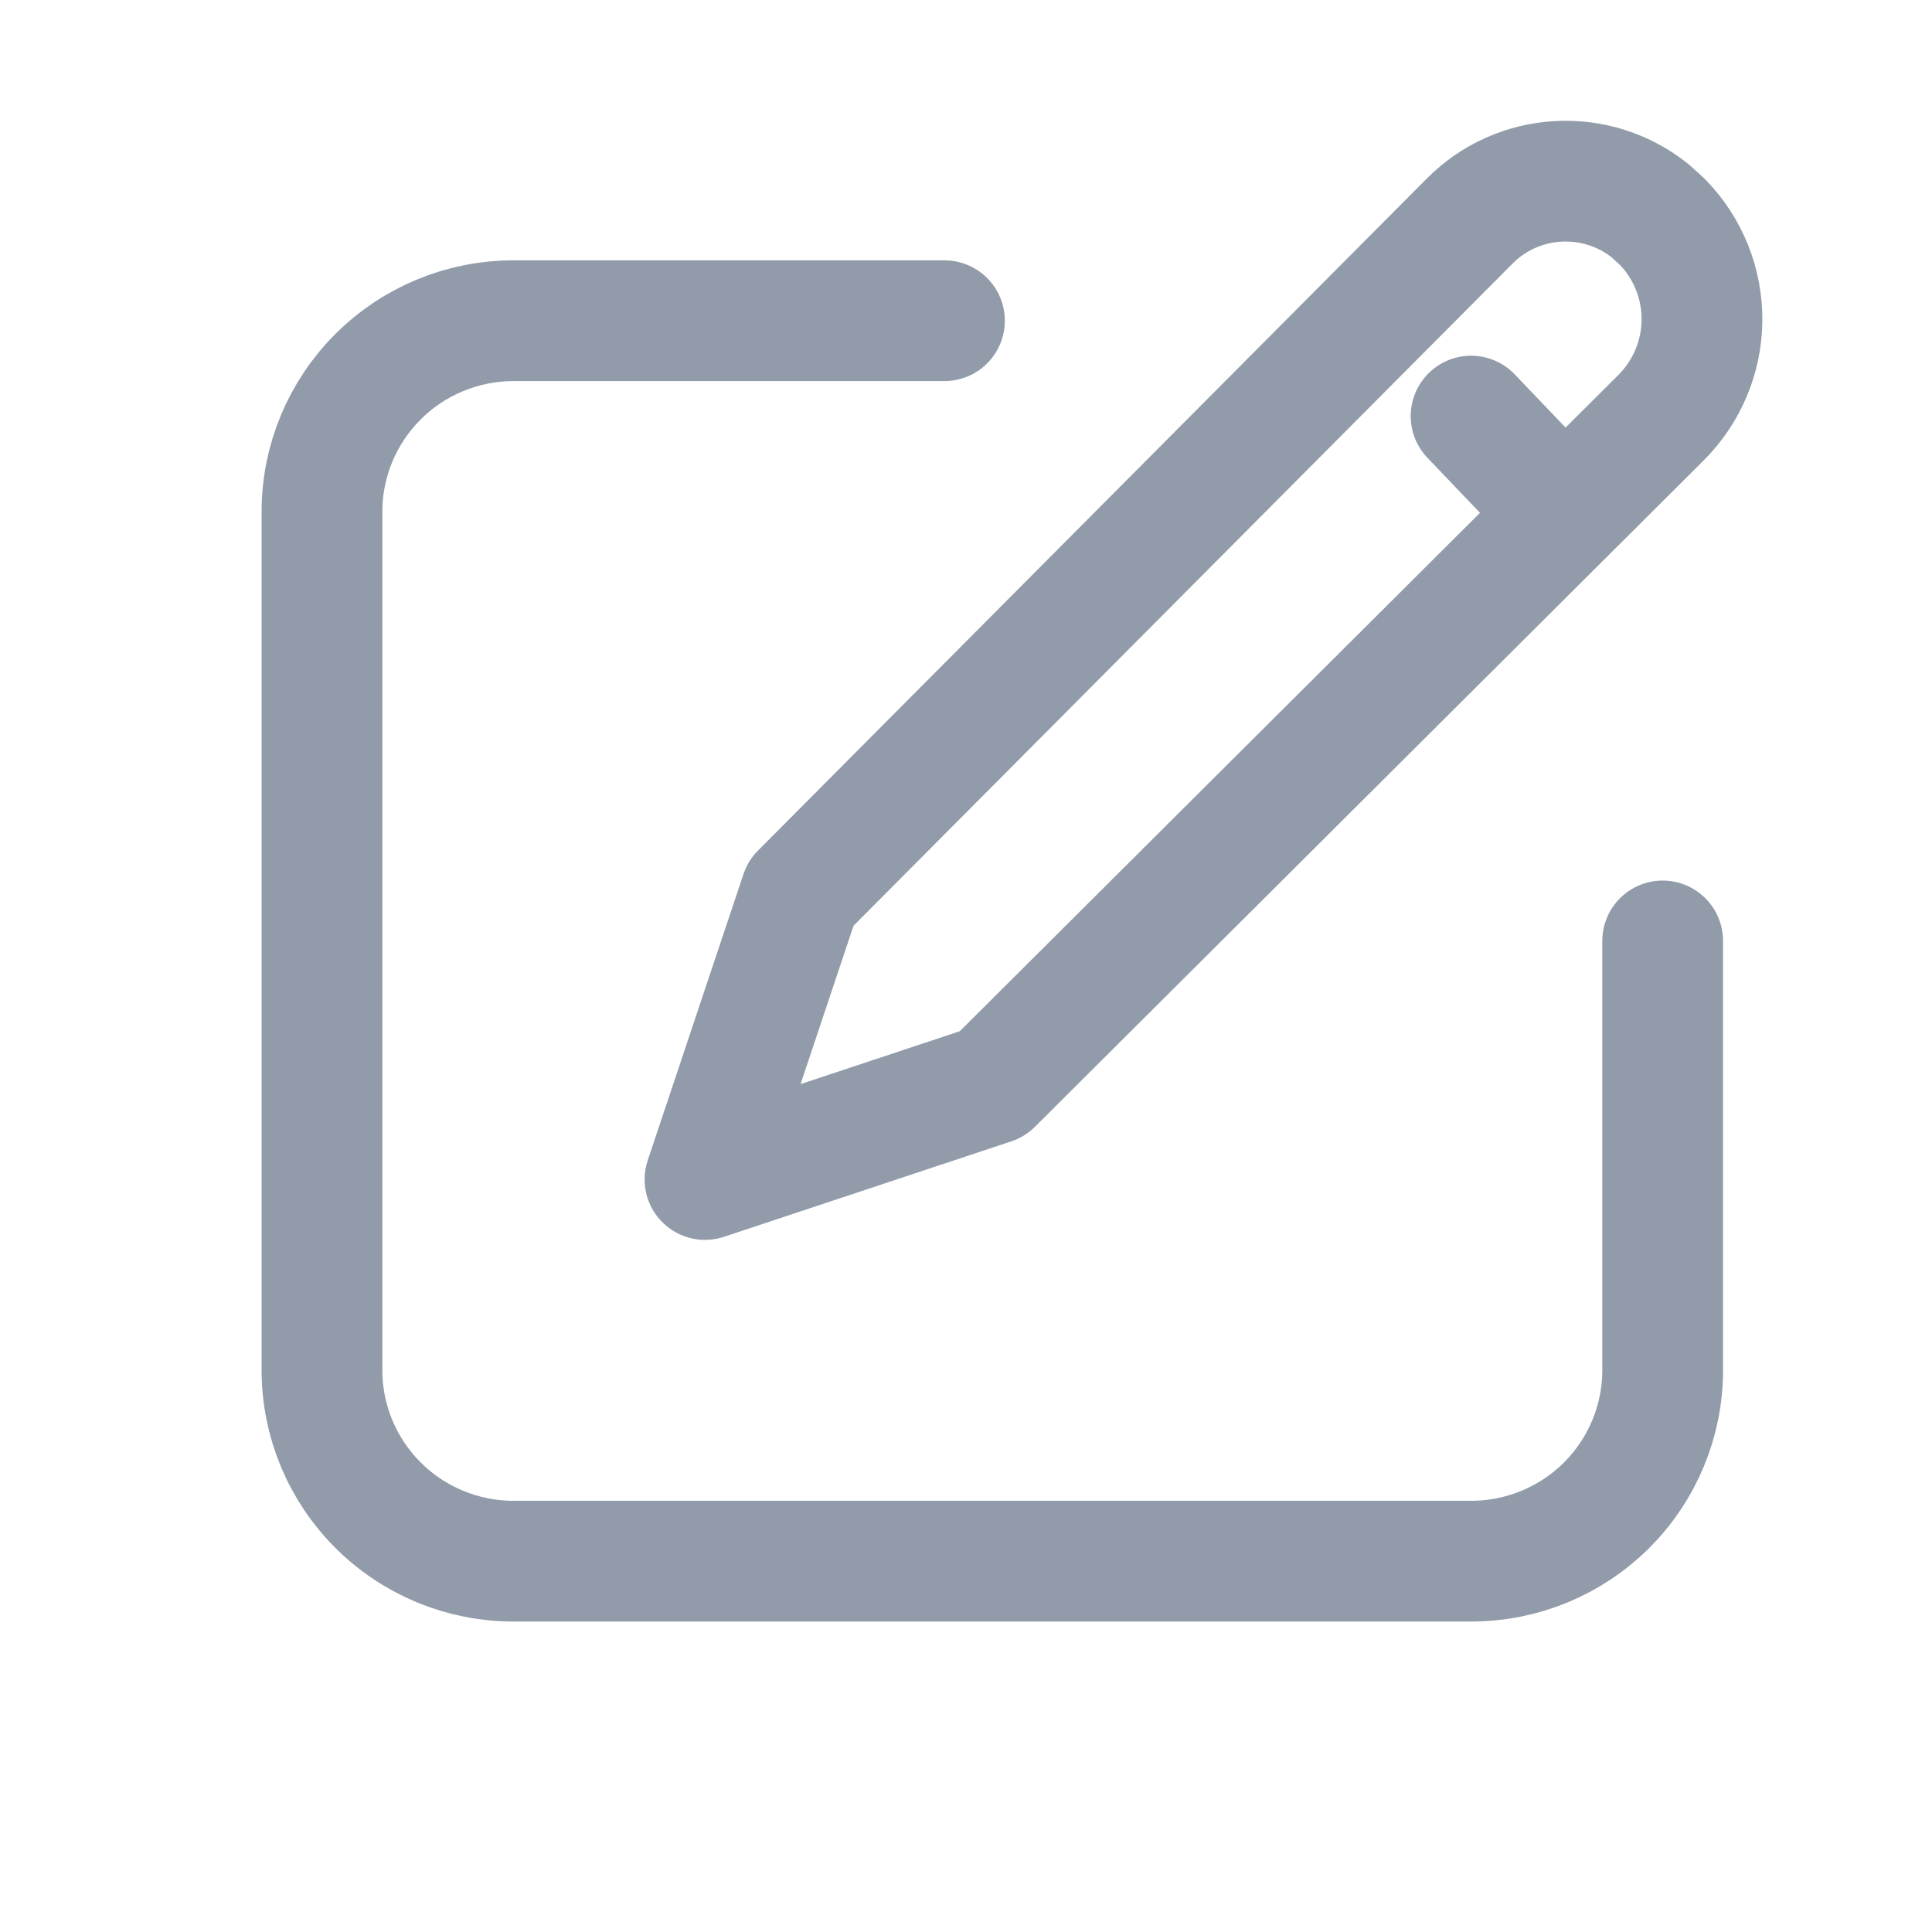 <svg width="32" height="32" viewBox="0 0 32 32" fill="none" xmlns="http://www.w3.org/2000/svg">
<path d="M15.643 5.312H8.506C7.664 5.312 6.857 5.645 6.263 6.238C5.668 6.831 5.333 7.635 5.333 8.473V22.697C5.333 23.535 5.668 24.339 6.263 24.932C6.857 25.525 7.664 25.858 8.506 25.858H24.366C25.208 25.858 26.015 25.525 26.61 24.932C27.204 24.339 27.539 23.535 27.539 22.697V15.585" stroke="#919BA9" stroke-width="2" stroke-linecap="round" stroke-linejoin="round"/>
<path d="M24.366 6.892L25.877 8.473M27.538 3.679C27.961 4.115 28.195 4.699 28.19 5.305C28.185 5.911 27.941 6.49 27.511 6.919L16.436 17.955L11.677 19.536L13.263 14.794L24.345 3.659C24.735 3.267 25.256 3.034 25.808 3.004C26.361 2.973 26.905 3.148 27.335 3.494L27.538 3.679Z" stroke="#919BA9" stroke-width="2" stroke-linecap="round" stroke-linejoin="round"/>
</svg>
